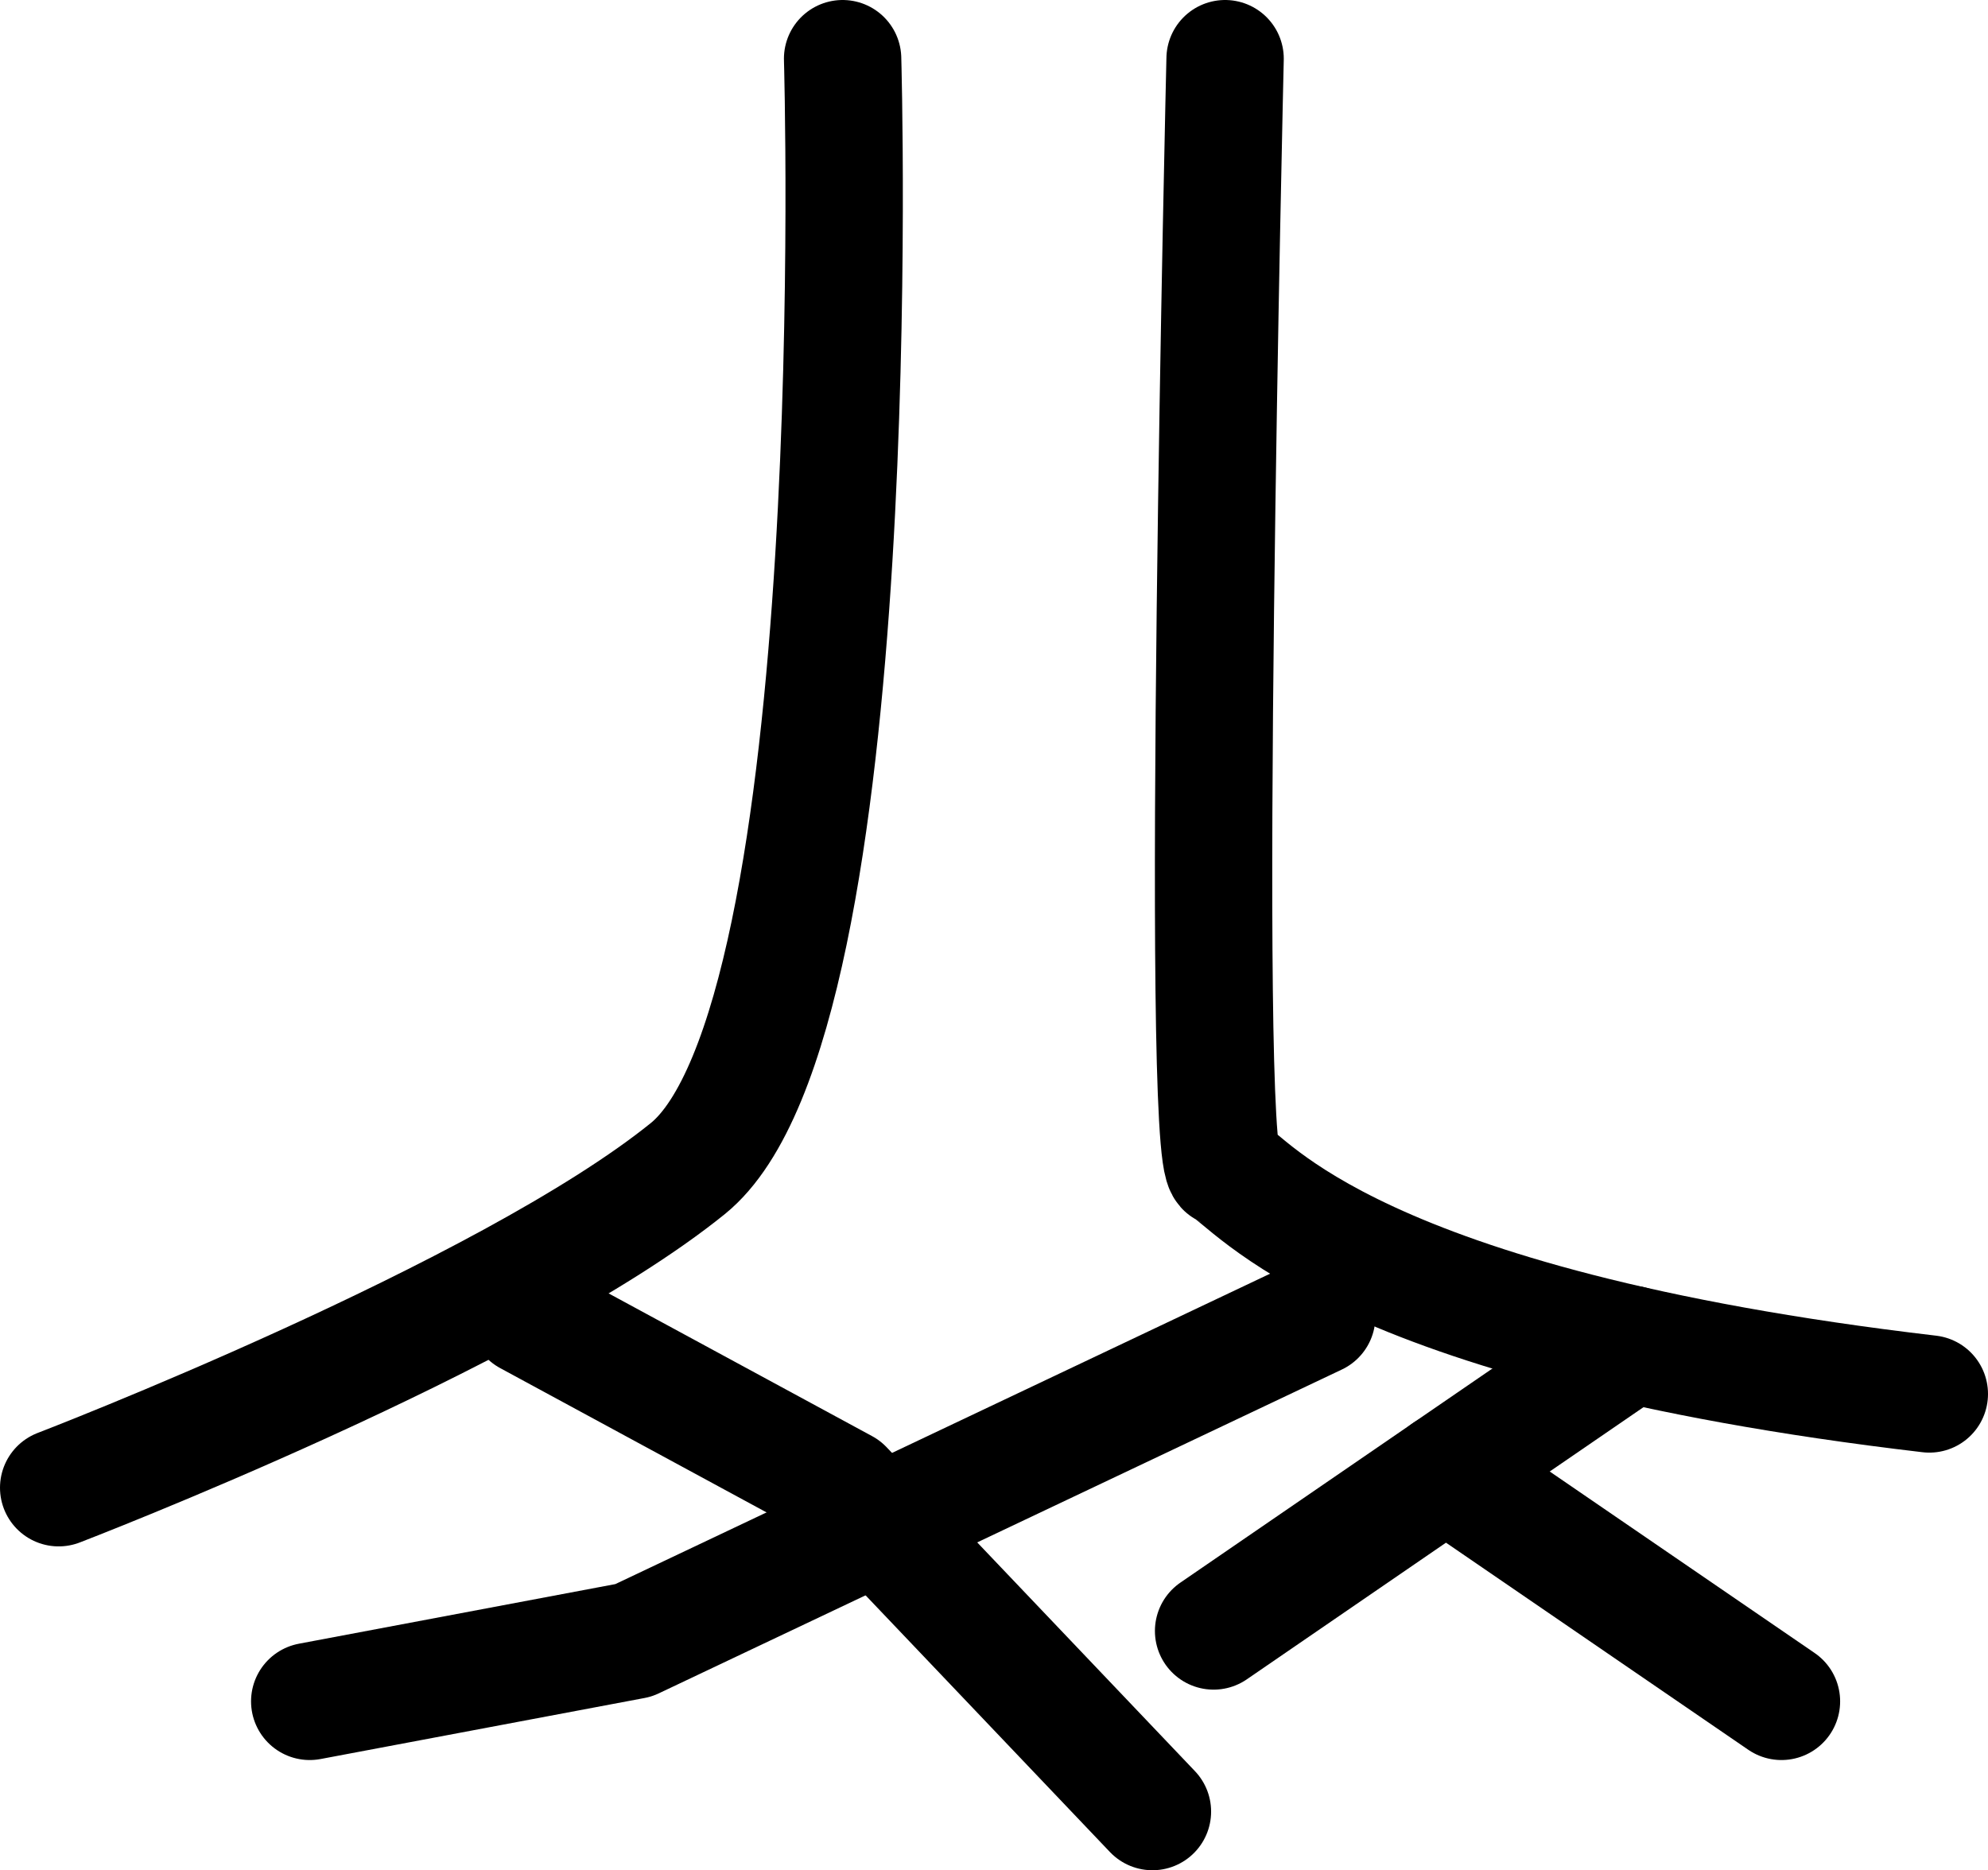 <?xml version="1.0" encoding="UTF-8"?>
<svg id="_图层_2" data-name="图层 2" xmlns="http://www.w3.org/2000/svg" viewBox="0 0 423.5 398.48">
  <defs>
    <style>
      .cls-1 {
        fill: none;
        stroke: #000;
        stroke-linecap: round;
        stroke-linejoin: round;
        stroke-width: 25px;
      }
    </style>
  </defs>
  <g id="_图层_1-2" data-name="图层 1">
    <g>
      <path class="cls-1" d="M179.5,12.5s6,205-33,236.5S12.5,316.98,12.5,316.98"/>
      <path class="cls-1" d="M260.98,12.5s-5.52,234,0,236.5,26.52,33.5,150.02,48"/>
      <polyline class="cls-1" points="112.5 280.5 179.83 316.98 245.5 385.98"/>
      <polyline class="cls-1" points="280.5 280.5 134.98 349.5 65.98 362.5"/>
      <polyline class="cls-1" points="347.5 286.45 308.03 313.53 258.53 347.5"/>
      <line class="cls-1" x1="379.5" y1="362.5" x2="308.03" y2="313.53"/>
    </g>
  </g>
</svg>